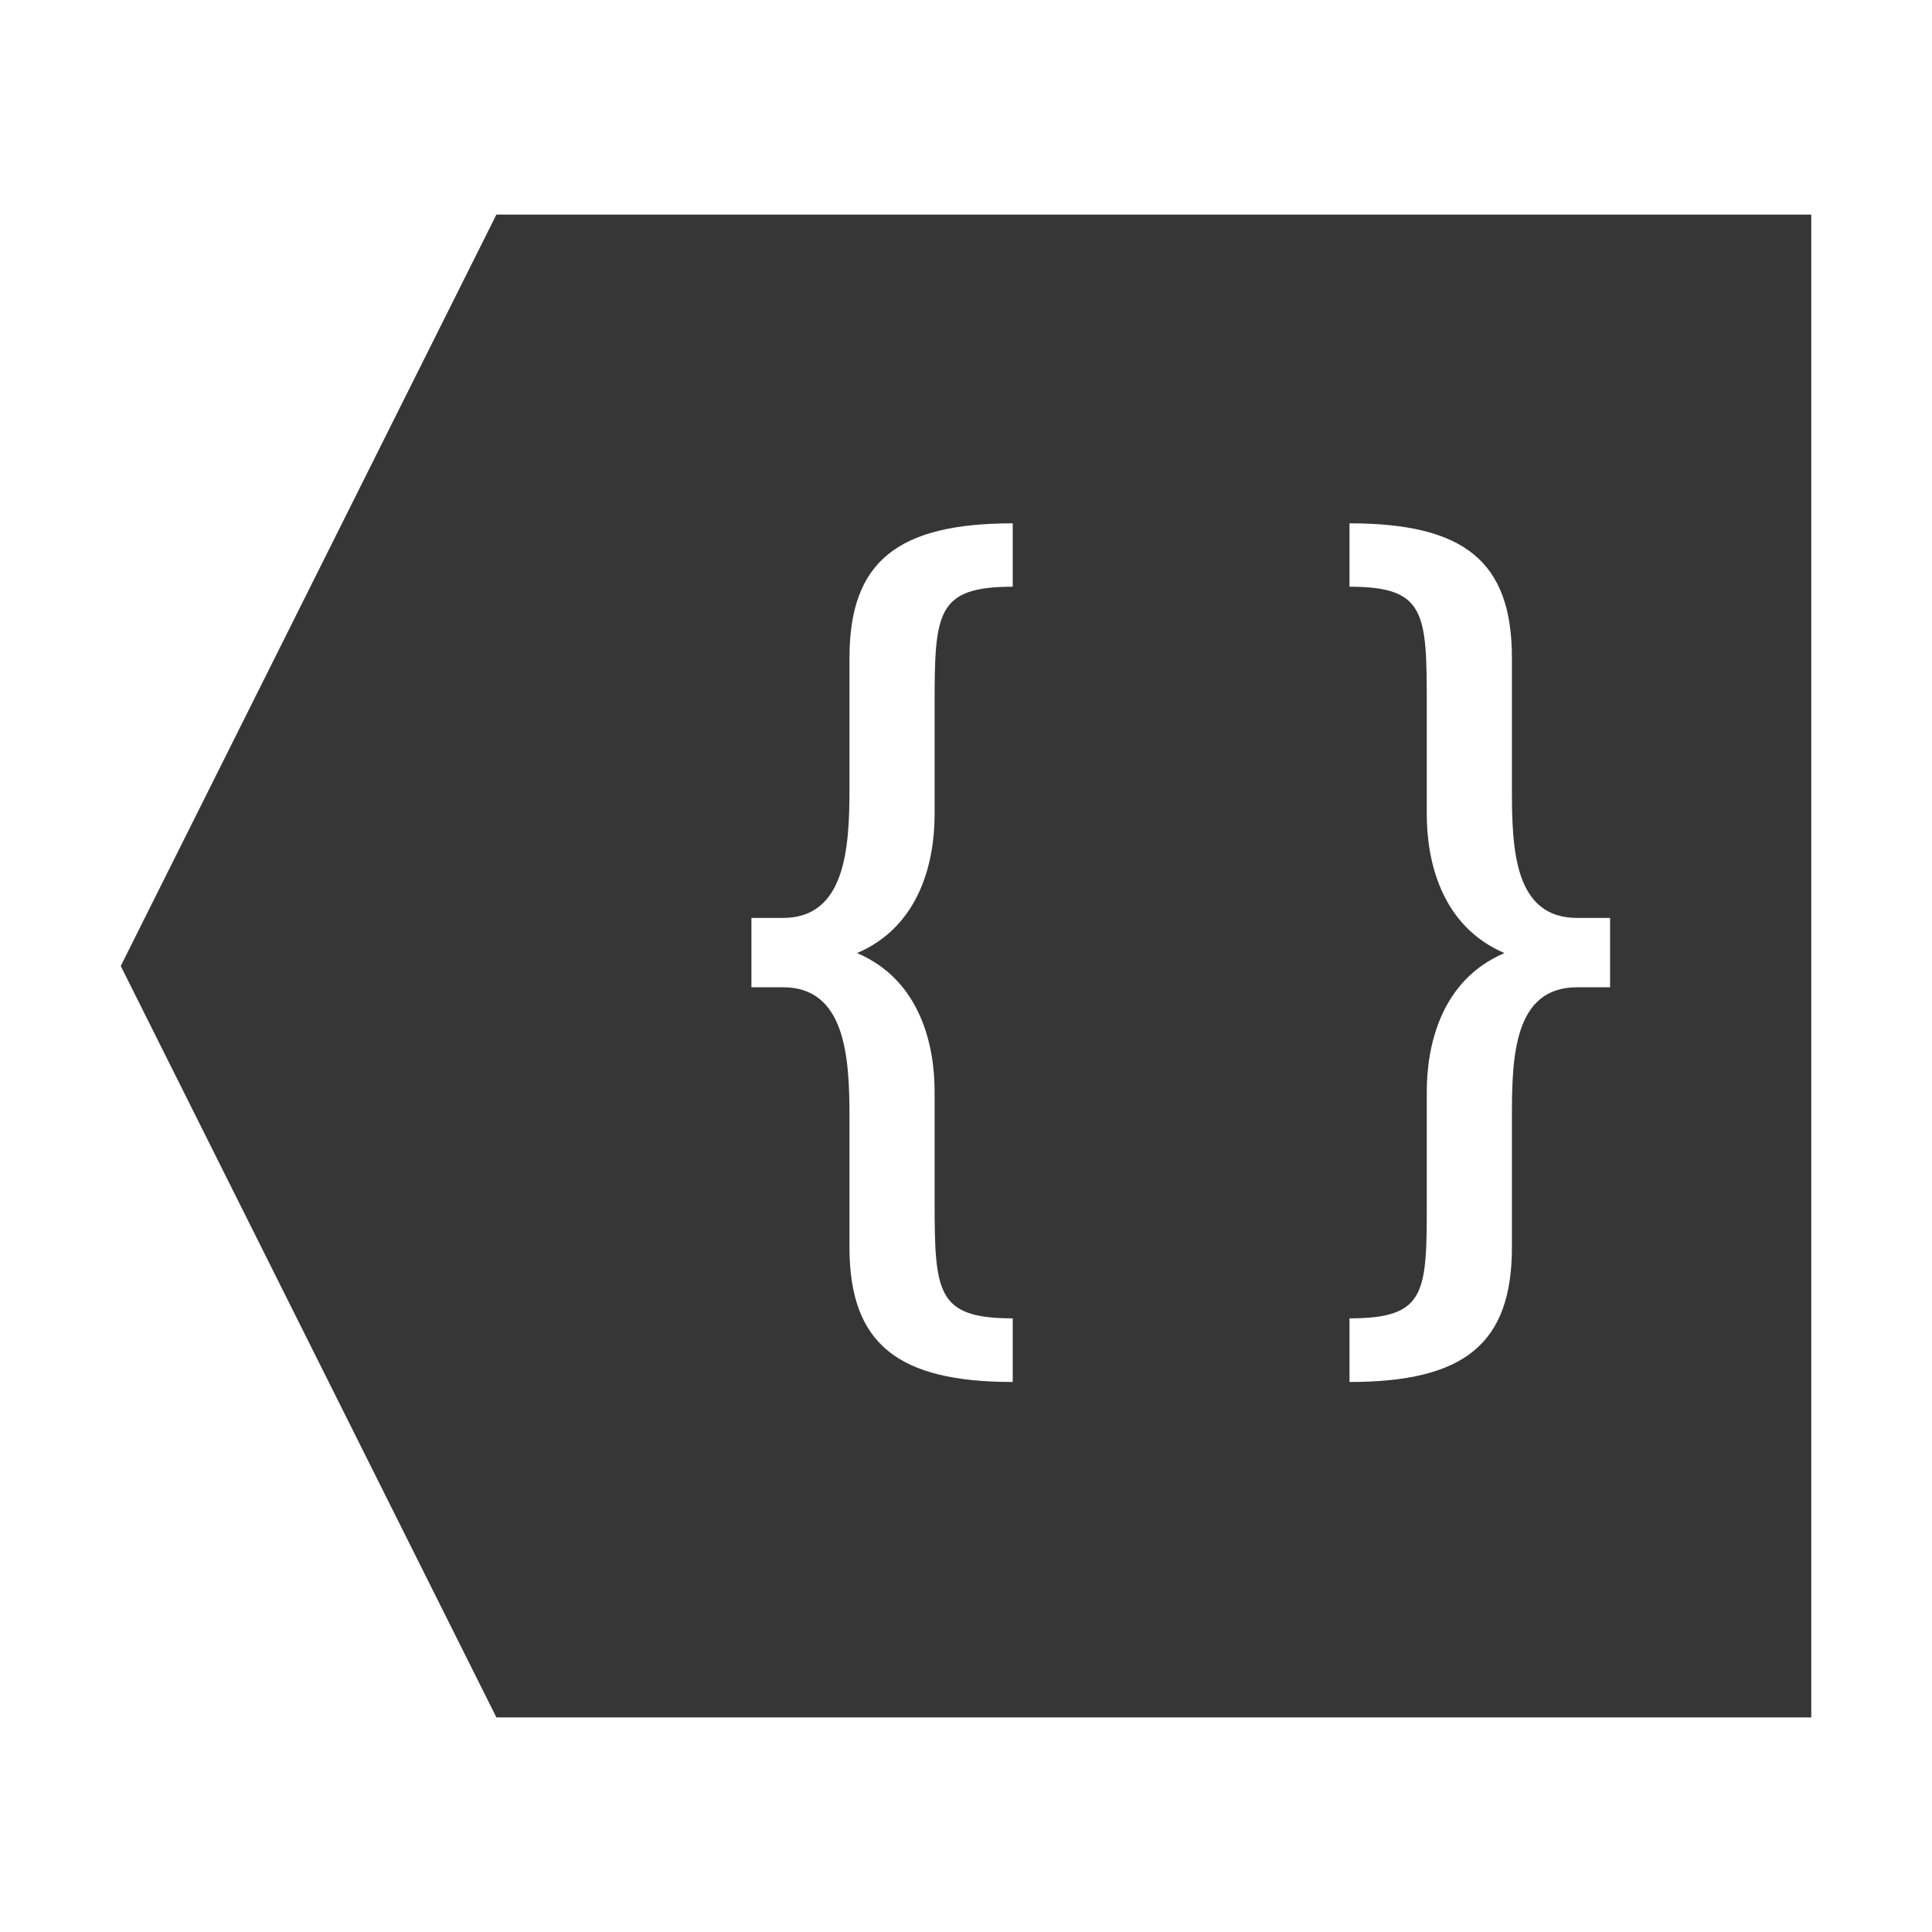 <?xml version="1.0" encoding="UTF-8" standalone="no"?>
<svg
   version="1.1"
   viewBox="0 0 16 16"
   id="svg1"
   sodipodi:docname="go-previous-context.svg"
   inkscape:version="1.4.2 (ebf0e940d0, 2025-05-08)"
   xmlns:inkscape="http://www.inkscape.org/namespaces/inkscape"
   xmlns:sodipodi="http://sodipodi.sourceforge.net/DTD/sodipodi-0.dtd"
   xmlns="http://www.w3.org/2000/svg"
   xmlns:svg="http://www.w3.org/2000/svg">
  <sodipodi:namedview
     id="namedview1"
     pagecolor="#ffffff"
     bordercolor="#000000"
     borderopacity="0.25"
     inkscape:showpageshadow="2"
     inkscape:pageopacity="0.0"
     inkscape:pagecheckerboard="0"
     inkscape:deskcolor="#d1d1d1"
     inkscape:zoom="49.6875"
     inkscape:cx="8"
     inkscape:cy="8"
     inkscape:window-width="1920"
     inkscape:window-height="1010"
     inkscape:window-x="0"
     inkscape:window-y="0"
     inkscape:window-maximized="1"
     inkscape:current-layer="svg1" />
  <defs
     id="defs1">
    <style
       id="current-color-scheme"
       type="text/css">.ColorScheme-Text {
        color:#363636;
      }</style>
  </defs>
  <path
     id="path1"
     style="fill:currentColor"
     class="ColorScheme-Text"
     d="M 4.111 1.777 L 1 8 L 4.111 14.223 L 15 14.223 L 15 1.777 L 4.111 1.777 z M 8.387 4.334 L 8.387 4.859 C 7.755 4.859 7.74 5.072 7.74 5.842 L 7.74 6.746 C 7.74 7.115 7.63 7.665 7.098 7.893 C 7.63 8.12 7.74 8.67 7.74 9.039 L 7.74 9.936 C 7.74 10.706 7.755 10.918 8.387 10.918 L 8.387 11.445 C 7.439 11.445 7.035 11.132 7.035 10.33 L 7.035 9.242 C 7.035 8.747 6.999 8.176 6.484 8.176 L 6.223 8.176 L 6.223 7.602 L 6.484 7.602 C 6.999 7.602 7.035 7.03 7.035 6.535 L 7.035 5.447 C 7.035 4.646 7.439 4.334 8.387 4.334 z M 11.176 4.334 C 12.123 4.334 12.521 4.646 12.521 5.447 L 12.521 6.535 C 12.521 7.03 12.539 7.602 13.062 7.602 L 13.334 7.602 L 13.334 8.176 L 13.062 8.176 C 12.539 8.176 12.521 8.747 12.521 9.242 L 12.521 10.33 C 12.521 11.132 12.123 11.445 11.176 11.445 L 11.176 10.918 C 11.816 10.918 11.816 10.706 11.816 9.936 L 11.816 9.039 C 11.816 8.67 11.927 8.12 12.459 7.893 C 11.927 7.665 11.816 7.115 11.816 6.746 L 11.816 5.842 C 11.816 5.072 11.807 4.859 11.176 4.859 L 11.176 4.334 z " />
</svg>
